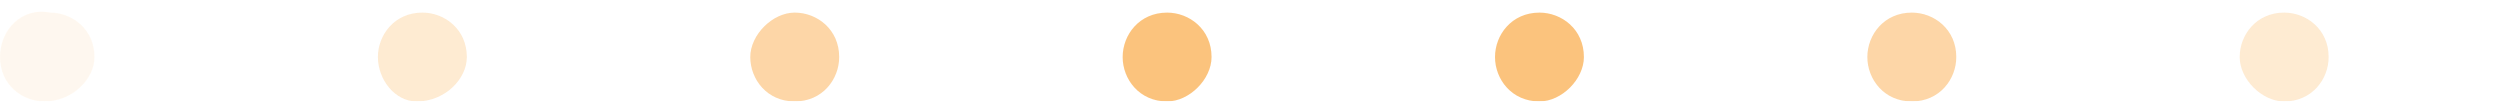 <svg width="117" height="5" viewBox="0 0 117 5" fill="none" xmlns="http://www.w3.org/2000/svg">
<g clip-path="url(#clip0_18_469)">
<g opacity="0.7">
<g opacity="0.3">
<path opacity="0.3" d="M4.422 2.669C4.422 1.37 3.381 0.59 2.341 0.59C1.04 0.33 0 1.37 0 2.669C0 3.969 1.04 4.748 2.081 4.748C3.381 4.748 4.422 3.709 4.422 2.669Z" fill="#F88A01"/>
</g>
<g opacity="0.5">
<path opacity="0.5" d="M21.848 2.669C21.848 1.37 20.808 0.59 19.767 0.59C18.467 0.59 17.686 1.63 17.686 2.669C17.686 3.709 18.467 4.748 19.507 4.748C20.808 4.748 21.848 3.709 21.848 2.669Z" fill="#F88A01"/>
</g>
<g opacity="0.7">
<path opacity="0.7" d="M39.274 2.669C39.274 1.37 38.234 0.59 37.194 0.59C36.153 0.59 35.113 1.63 35.113 2.669C35.113 3.709 35.893 4.748 37.194 4.748C38.494 4.748 39.274 3.709 39.274 2.669Z" fill="#F88A01"/>
</g>
<g opacity="0.85">
<path opacity="0.85" d="M56.701 2.669C56.701 1.37 55.661 0.59 54.62 0.59C53.32 0.59 52.54 1.63 52.54 2.669C52.54 3.709 53.32 4.748 54.62 4.748C55.661 4.748 56.701 3.709 56.701 2.669Z" fill="#F88A01"/>
</g>
<g opacity="0.85">
<path opacity="0.85" d="M74.127 2.669C74.127 1.37 73.087 0.59 72.047 0.59C70.746 0.59 69.966 1.63 69.966 2.669C69.966 3.709 70.746 4.748 72.047 4.748C73.087 4.748 74.127 3.709 74.127 2.669Z" fill="#F88A01"/>
</g>
<g opacity="0.7">
<path opacity="0.7" d="M91.554 2.669C91.554 1.37 90.513 0.59 89.473 0.59C88.172 0.59 87.392 1.63 87.392 2.669C87.392 3.709 88.172 4.748 89.473 4.748C90.773 4.748 91.554 3.709 91.554 2.669Z" fill="#F88A01"/>
</g>
<g opacity="0.5">
<path opacity="0.5" d="M108.98 2.669C108.98 1.37 107.94 0.59 106.899 0.59C105.599 0.59 104.818 1.63 104.818 2.669C104.818 3.709 105.859 4.748 106.899 4.748C108.2 4.748 108.98 3.709 108.98 2.669Z" fill="#F88A01"/>
</g>
</g>
</g>
<defs>
<clipPath id="clip0_18_469">
<rect width="126.667" height="4.418" fill="white" transform="matrix(1 0 0 -1 0 4.748)"/>
</clipPath>
</defs>
</svg>
